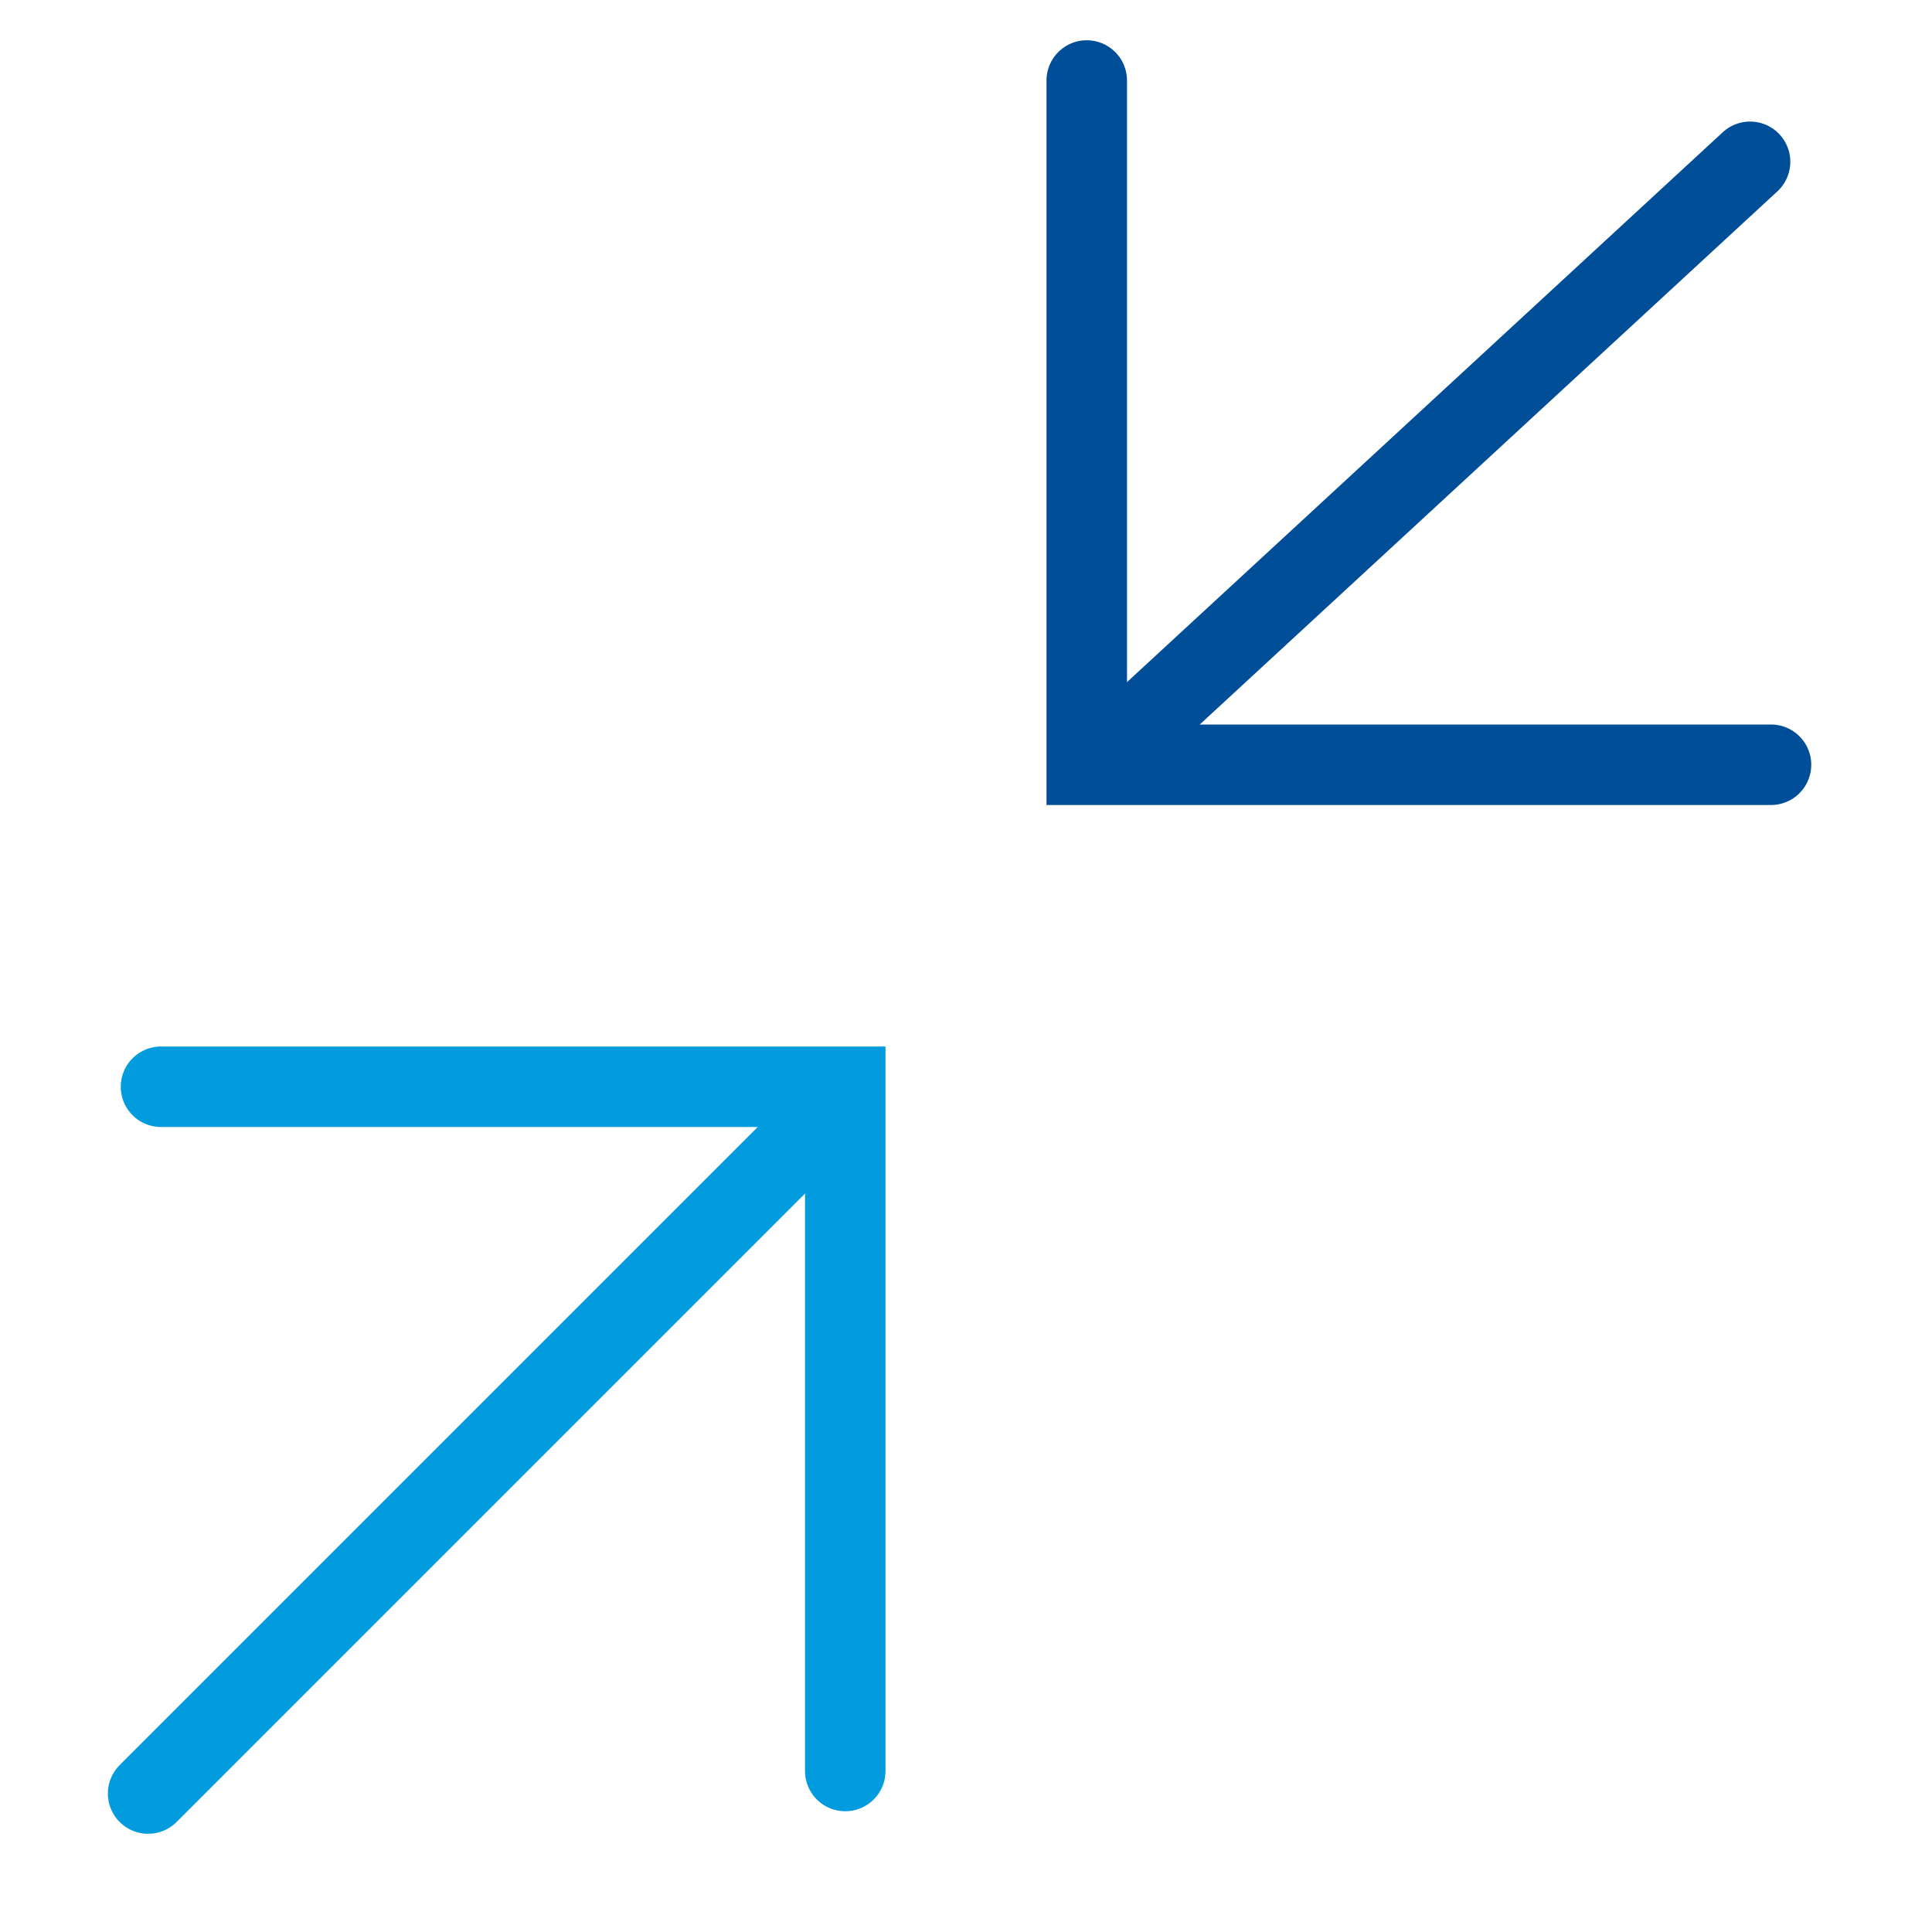 <svg id="Layer_1" data-name="Layer 1" xmlns="http://www.w3.org/2000/svg" viewBox="0 0 24 24"><defs><style>.cls-1,.cls-2{fill:none;stroke-linecap:round;stroke-miterlimit:10;}.cls-1{stroke:#029cde;}.cls-2{stroke:#004e98;}</style></defs><title>contract</title><polyline class="cls-1" points="2 13.5 10.5 13.5 10.5 22"/><line class="cls-1" x1="10.19" y1="13.93" x2="1.84" y2="22.28"/><polyline class="cls-2" points="22 9.5 13.5 9.5 13.5 1"/><line class="cls-2" x1="13.69" y1="9.44" x2="21.74" y2="2.01"/></svg>